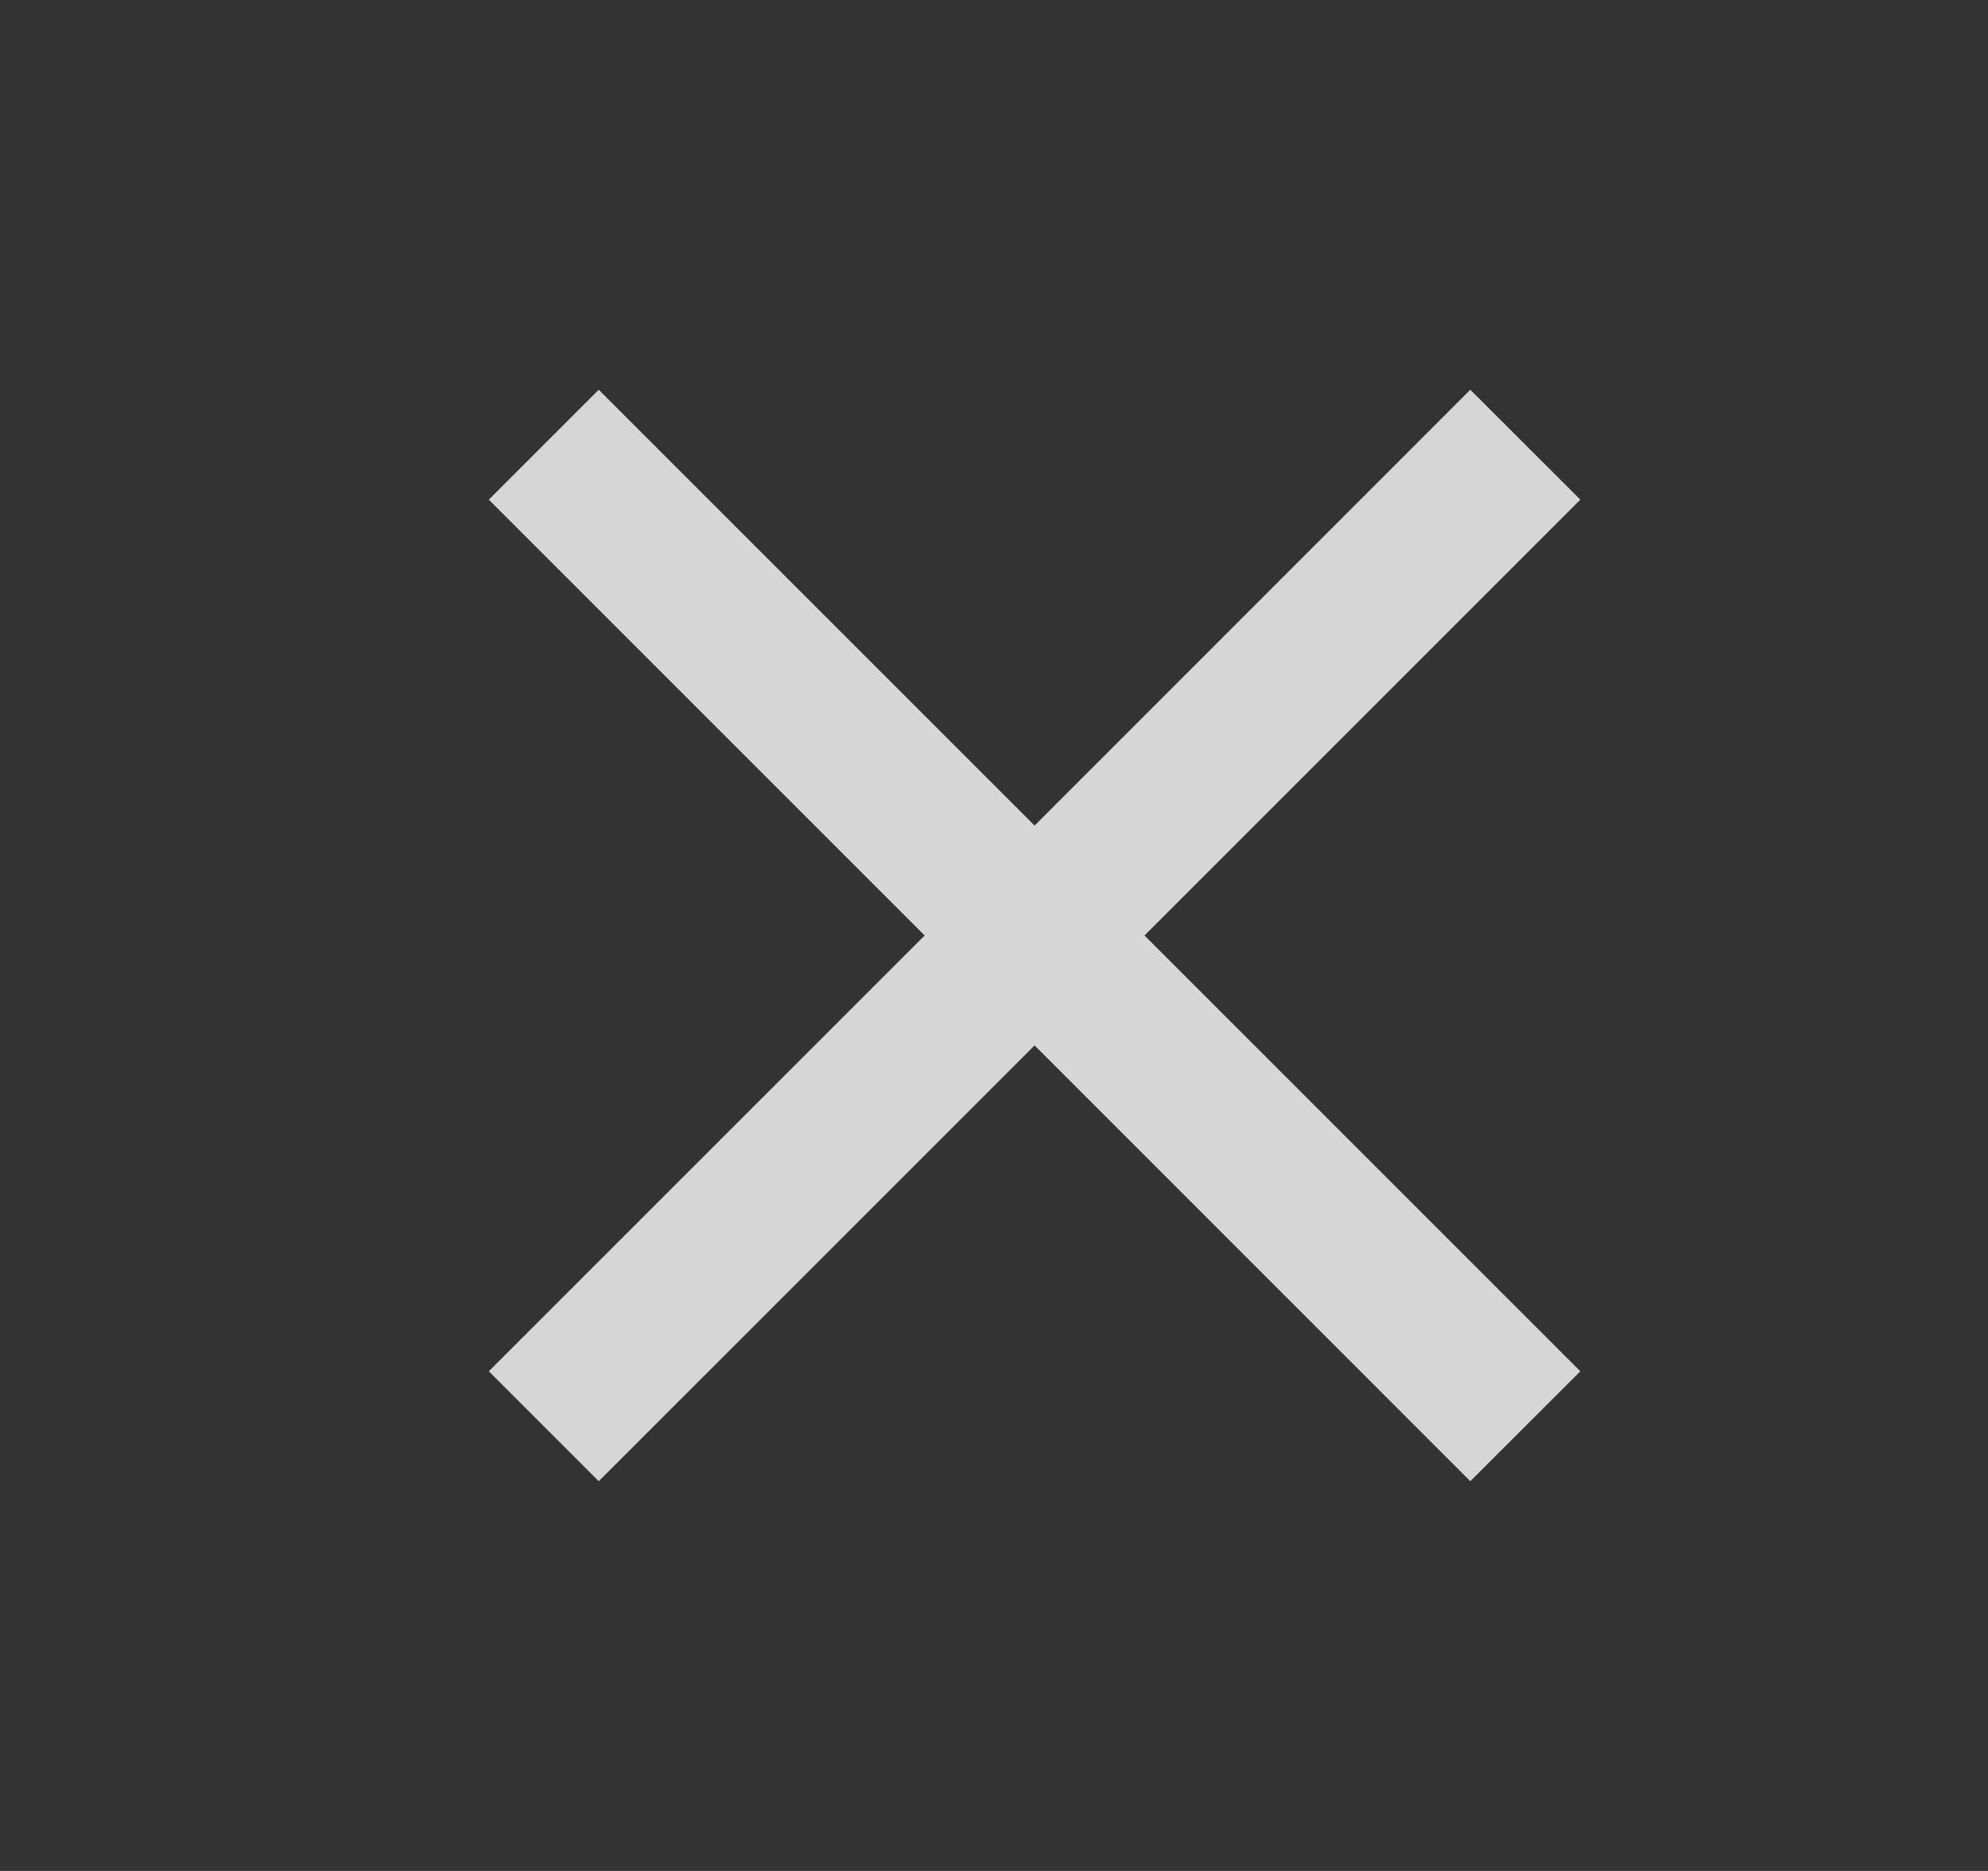 <svg xmlns="http://www.w3.org/2000/svg" width="17" height="16" viewBox="0 0 17 16" fill="none">
  <rect x="0" y="0" width="17" height="16" fill="#333333" stroke="none"/>
  <path d="M13.514 4.273L12.573 3.333L8.847 7.06L5.12 3.333L4.18 4.273L7.907 8L4.18 11.727L5.12 12.667L8.847 8.94L12.573 12.667L13.514 11.727L9.787 8L13.514 4.273Z" fill="white" fill-opacity="0.8"/>
</svg>